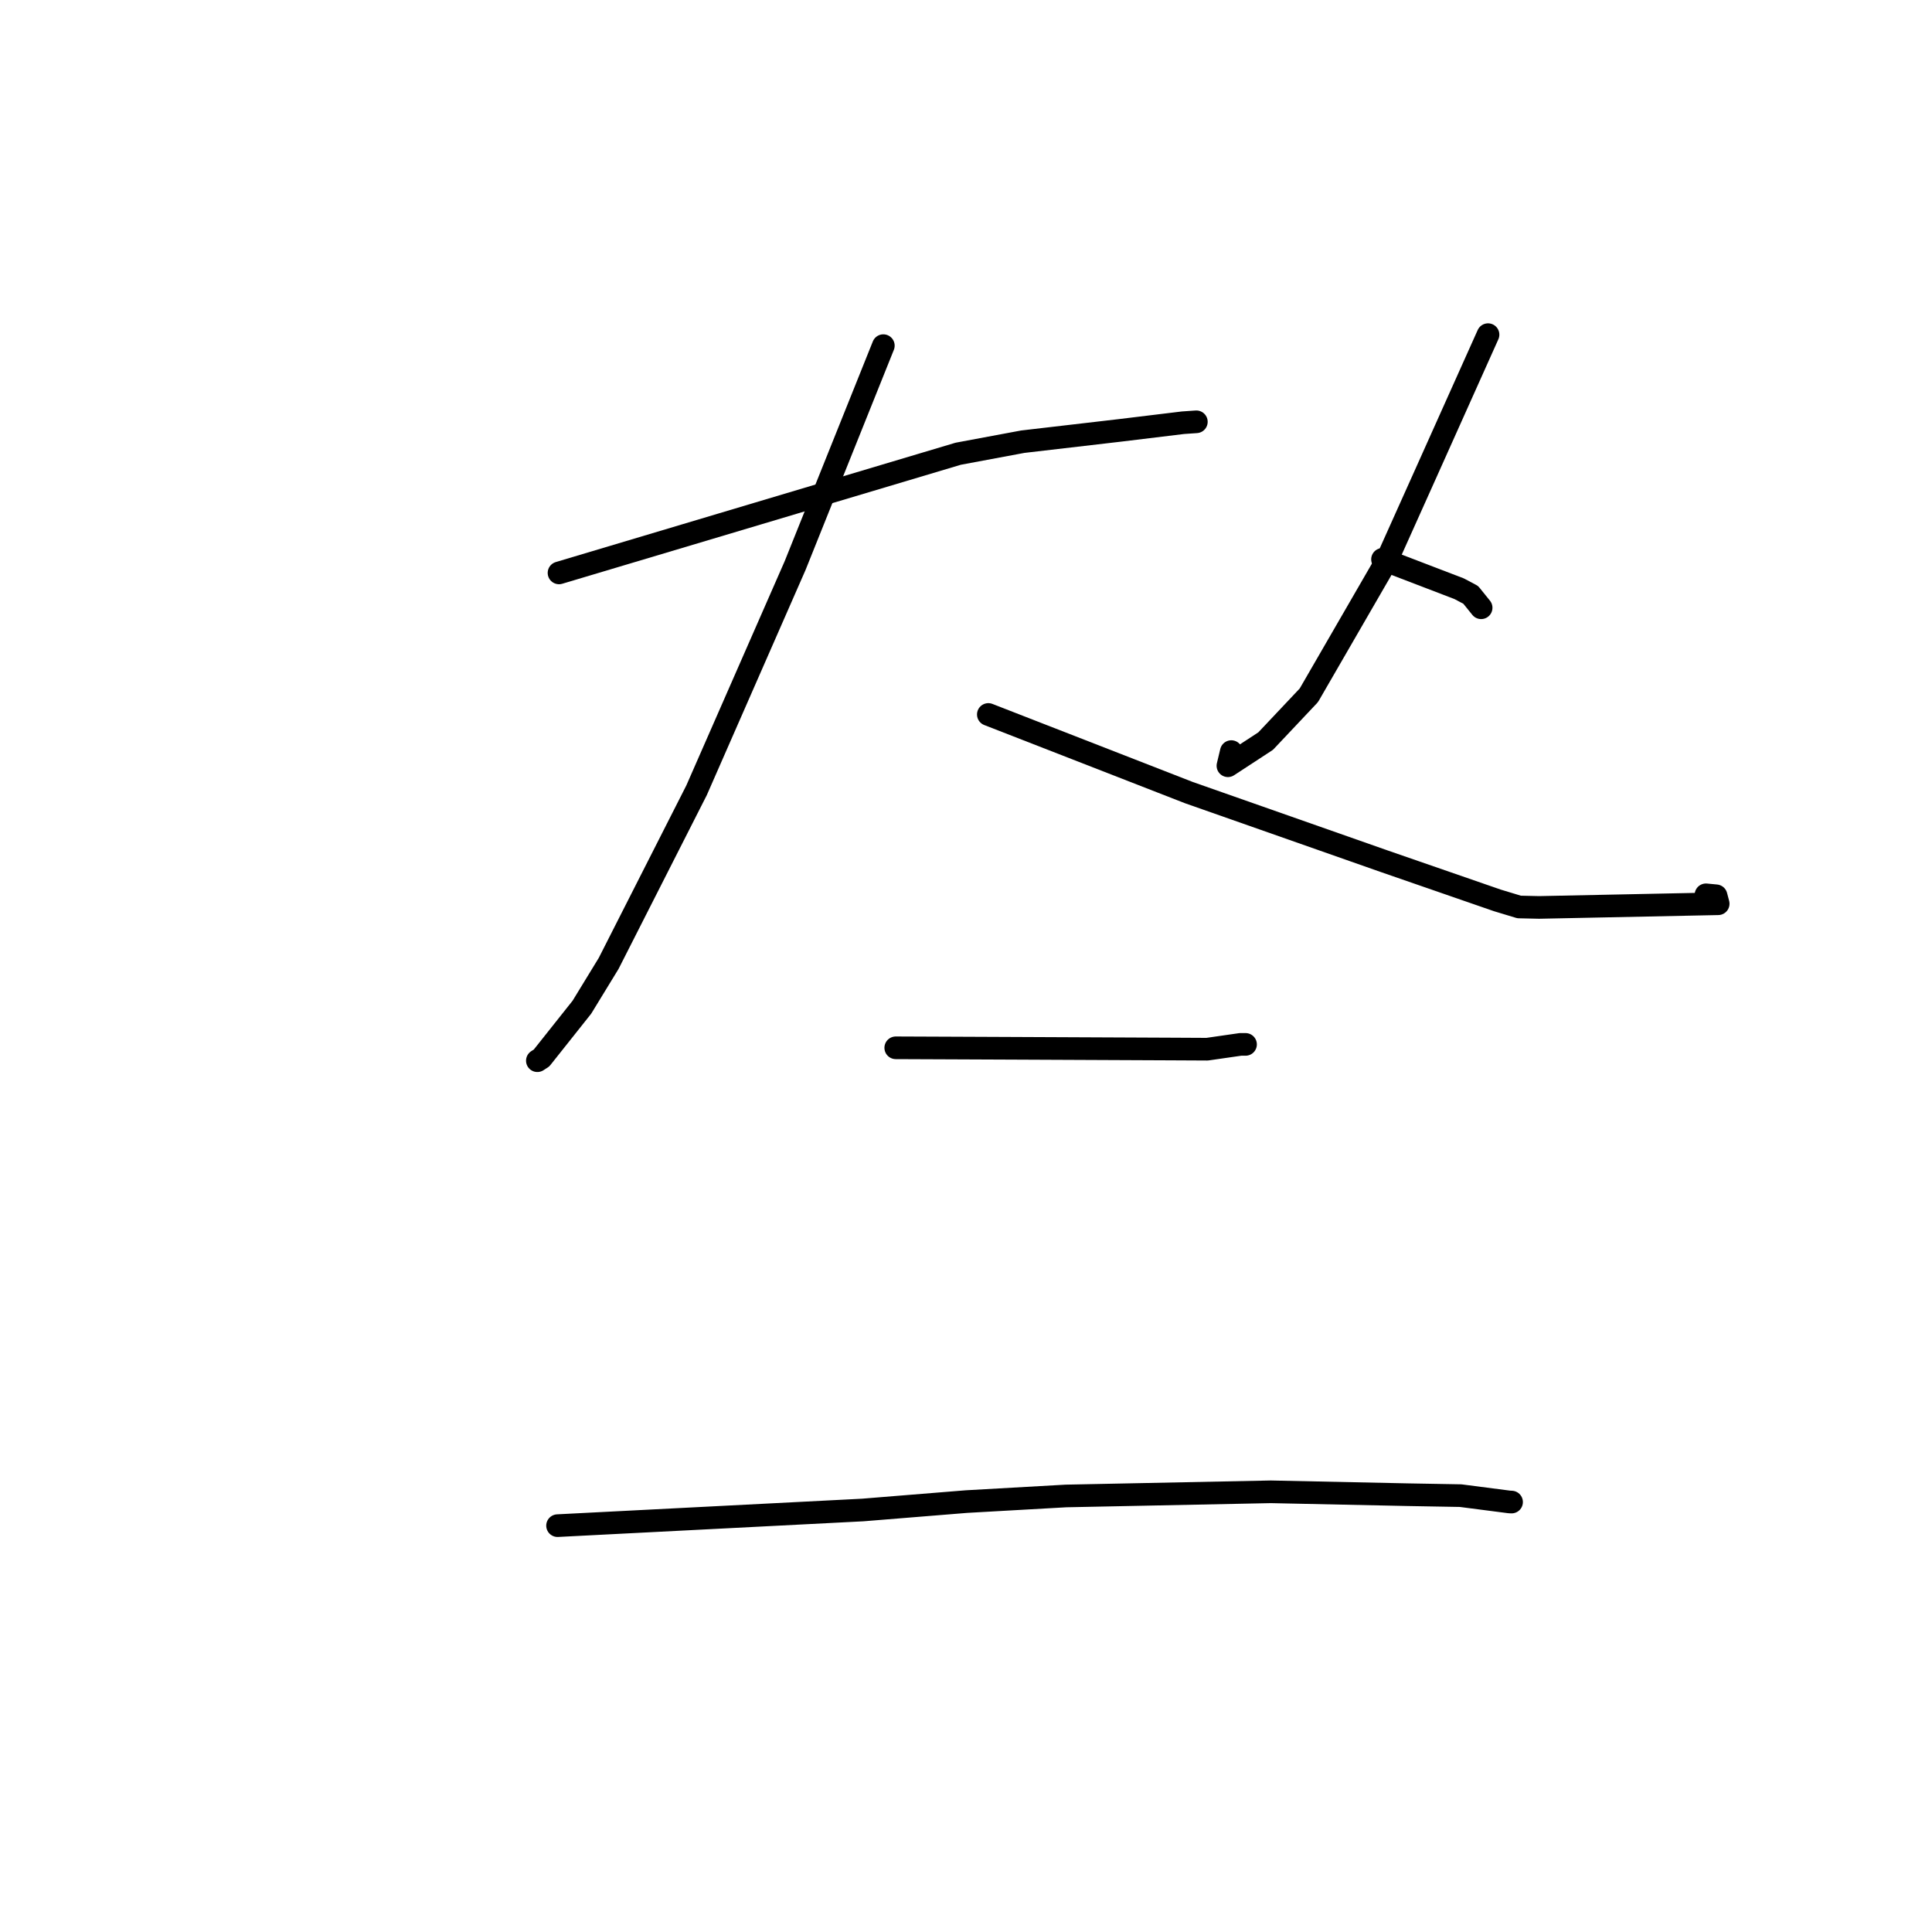 <?xml version="1.0" standalone="no"?>
    <svg width="256" height="256" xmlns="http://www.w3.org/2000/svg" version="1.1">
    <polyline stroke="black" stroke-width="3" stroke-linecap="round" fill="transparent" stroke-linejoin="round" points="74.072 75.914 100.517 68.019 126.962 60.124 135.519 58.527 148.343 57.034 156.744 56.014 158.336 55.904 158.508 55.892 158.523 55.891 " />
        <polyline stroke="black" stroke-width="3" stroke-linecap="round" fill="transparent" stroke-linejoin="round" points="117.047 45.8 111.2 60.374 105.354 74.949 92.299 104.715 80.65 127.658 77.104 133.46 71.759 140.188 71.252 140.516 71.21 140.543 71.203 140.548 " />
        <polyline stroke="black" stroke-width="3" stroke-linecap="round" fill="transparent" stroke-linejoin="round" points="130.959 94.671 144.244 99.847 157.529 105.023 183.396 114.111 198.416 119.31 201.289 120.179 203.944 120.239 227.668 119.751 227.391 118.696 226.049 118.568 " />
        <polyline stroke="black" stroke-width="3" stroke-linecap="round" fill="transparent" stroke-linejoin="round" points="197.172 44.343 193.044 53.548 188.917 62.753 183.704 74.359 173.431 92.128 167.704 98.199 162.706 101.466 163.154 99.591 " />
        <polyline stroke="black" stroke-width="3" stroke-linecap="round" fill="transparent" stroke-linejoin="round" points="183.19 74.118 188.266 76.063 193.341 78.007 194.88 78.824 195.828 79.999 196.258 80.532 " />
        <polyline stroke="black" stroke-width="3" stroke-linecap="round" fill="transparent" stroke-linejoin="round" points="118.691 138.839 126.121 138.87 133.55 138.902 141.101 138.936 155.256 139 159.956 139.024 164.391 138.385 164.887 138.388 165.04 138.388 " />
        <polyline stroke="black" stroke-width="3" stroke-linecap="round" fill="transparent" stroke-linejoin="round" points="73.878 202.156 94.094 201.12 114.31 200.083 128.071 198.968 141.252 198.223 168.392 197.673 186.6 198.057 193.539 198.18 199.983 199.014 200.291 199.03 " />
        </svg>